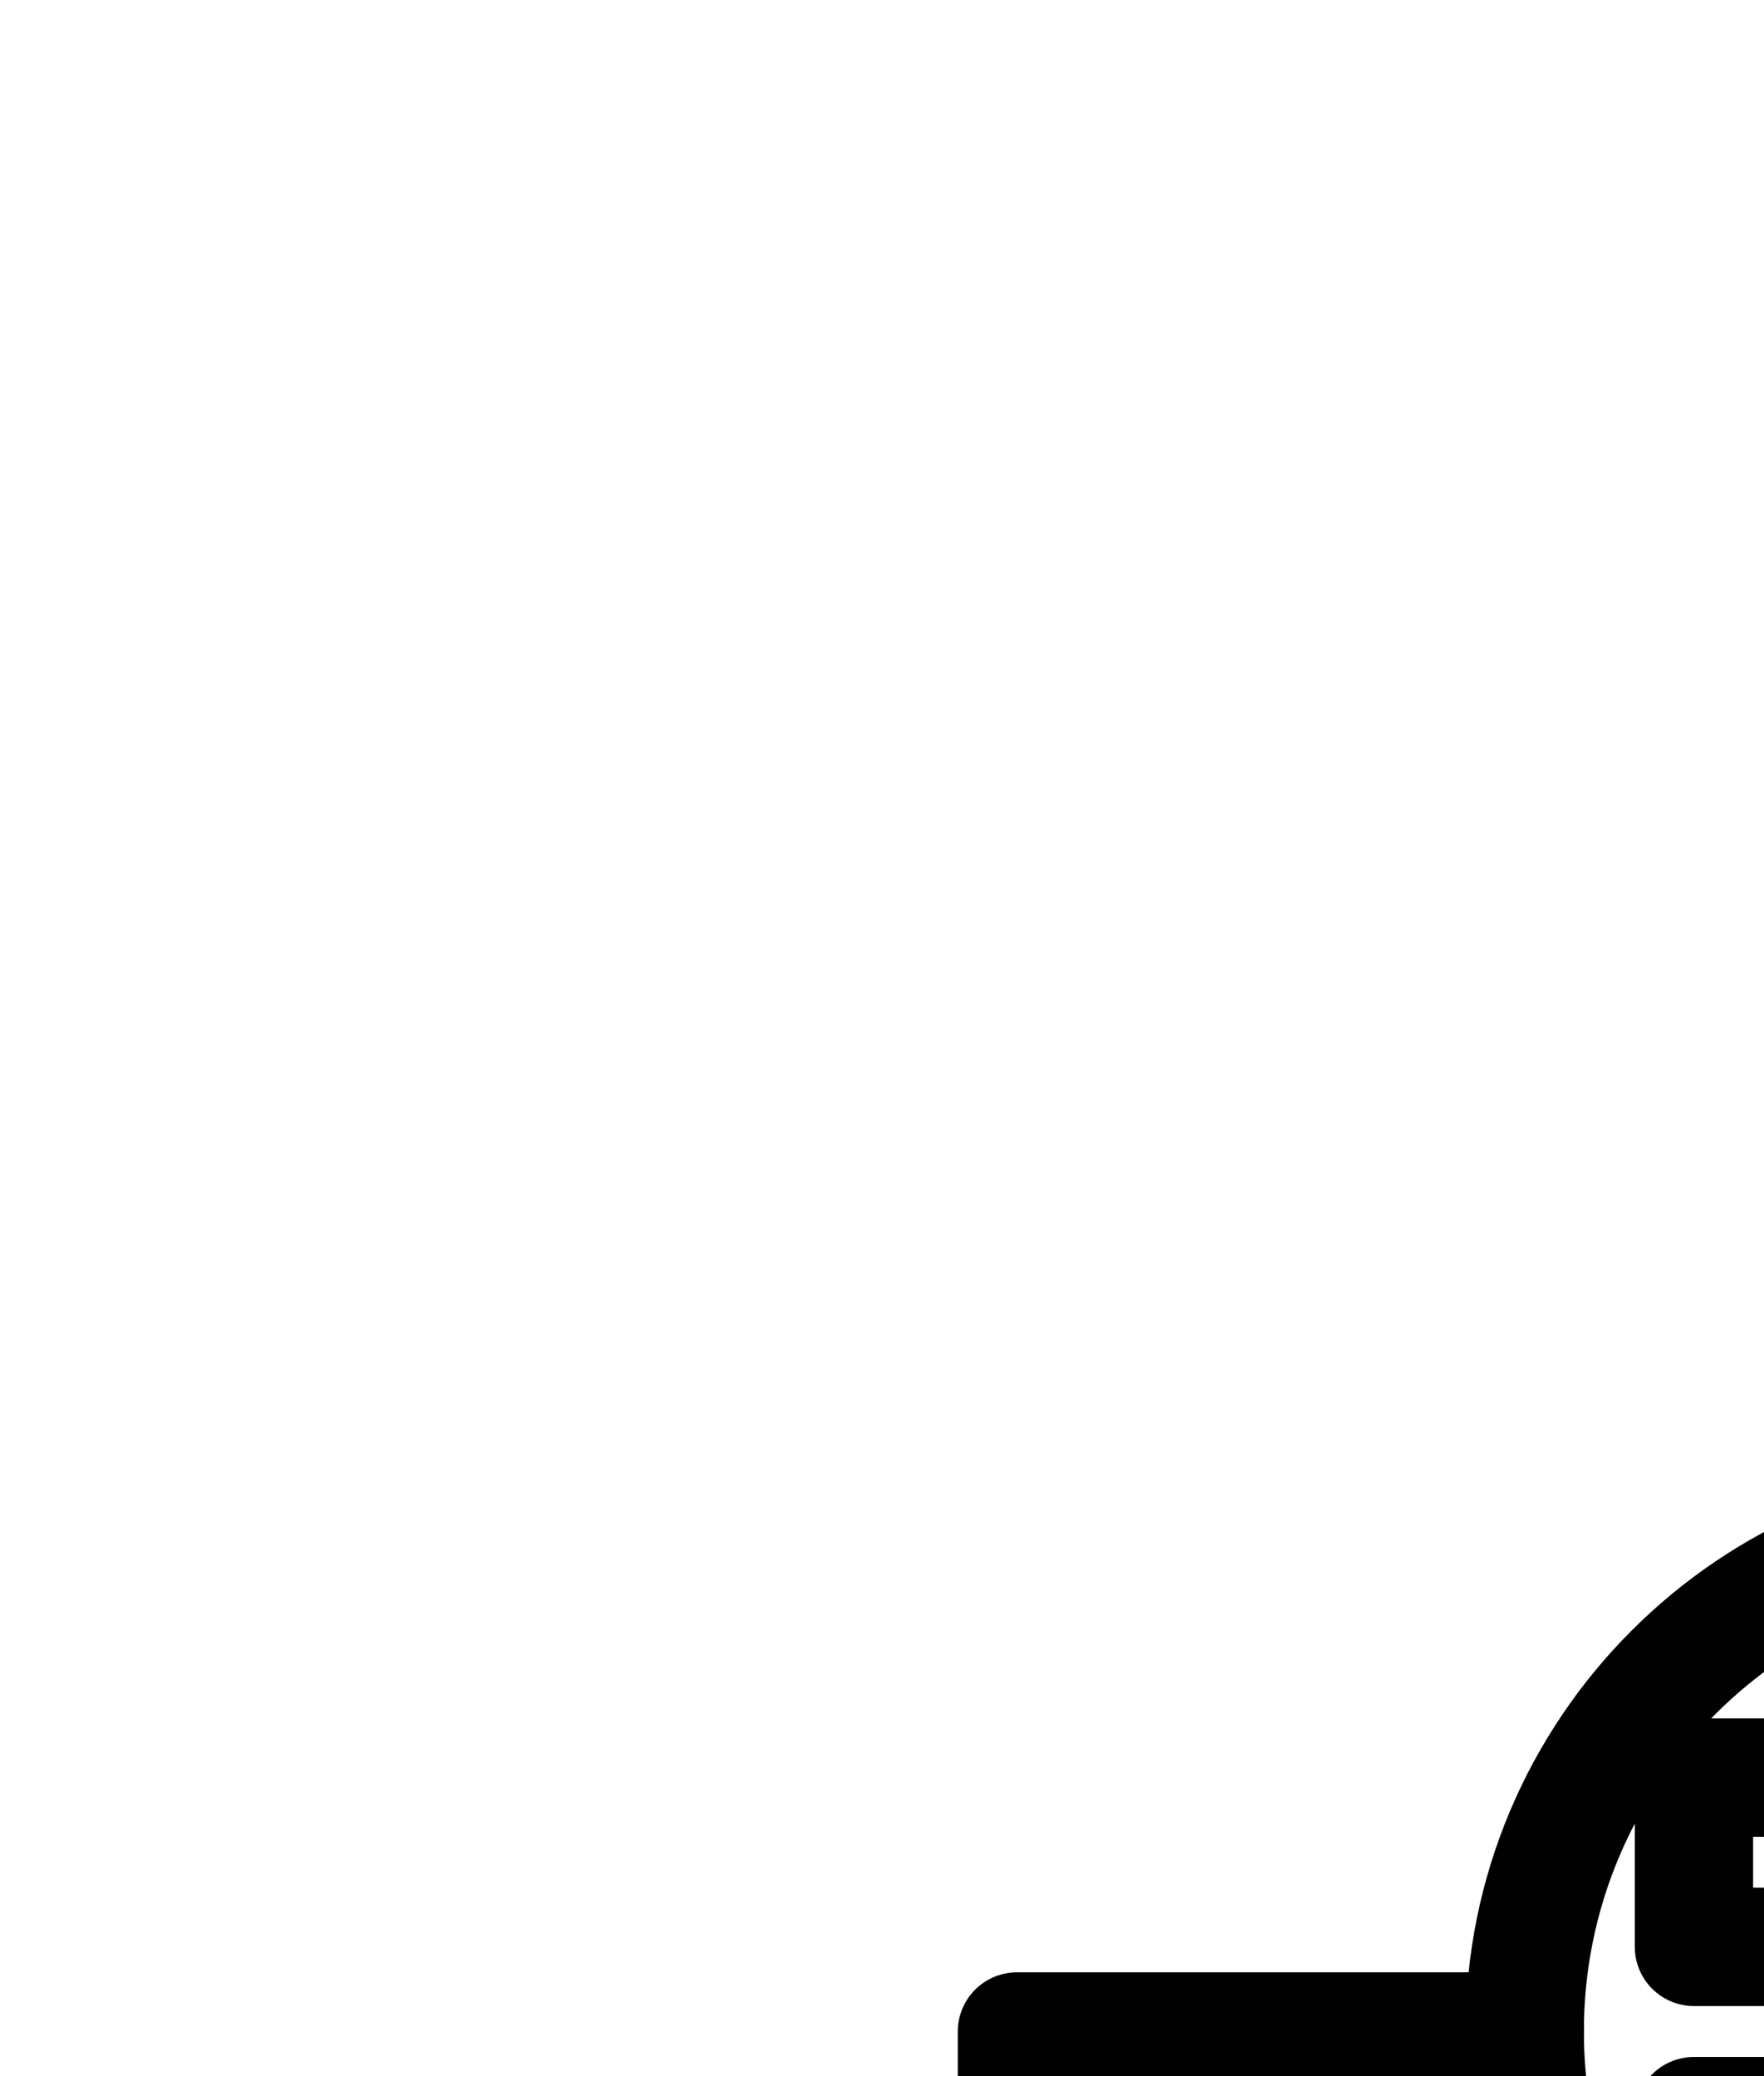 <?xml version="1.0" encoding="UTF-8" standalone="no"?>
<!-- Created with Inkscape (http://www.inkscape.org/) -->

<svg
   version="1.1"
   id="svg1"
   width="393.547"
   height="463.173"
   viewBox="0 0 393.547 463.173"
   sodipodi:docname="Saturn37.pdf"
   xmlns:inkscape="http://www.inkscape.org/namespaces/inkscape"
   xmlns:sodipodi="http://sodipodi.sourceforge.net/DTD/sodipodi-0.dtd"
   xmlns="http://www.w3.org/2000/svg"
   xmlns:svg="http://www.w3.org/2000/svg">
  <defs
     id="defs1">
    <clipPath
       clipPathUnits="userSpaceOnUse"
       id="clipPath2">
      <path
         d="M 26.4,26.56 V 1096.16 H 767.04 V 26.56 Z"
         transform="translate(-566.72,-466.56)"
         clip-rule="evenodd"
         id="path2" />
    </clipPath>
    <clipPath
       clipPathUnits="userSpaceOnUse"
       id="clipPath4">
      <path
         d="M 26.4,26.56 V 1096.16 H 767.04 V 26.56 Z"
         transform="translate(-453.44,-372.16)"
         clip-rule="evenodd"
         id="path4" />
    </clipPath>
    <clipPath
       clipPathUnits="userSpaceOnUse"
       id="clipPath6">
      <path
         d="M 26.4,26.56 V 1096.16 H 767.04 V 26.56 Z"
         clip-rule="evenodd"
         id="path6" />
    </clipPath>
    <clipPath
       clipPathUnits="userSpaceOnUse"
       id="clipPath8">
      <path
         d="M 26.4,26.56 V 1096.16 H 767.04 V 26.56 Z"
         transform="translate(-226.88,-675.52)"
         clip-rule="evenodd"
         id="path8" />
    </clipPath>
    <clipPath
       clipPathUnits="userSpaceOnUse"
       id="clipPath10">
      <path
         d="M 26.4,26.56 V 1096.16 H 767.04 V 26.56 Z"
         transform="translate(-226.88,-769.28)"
         clip-rule="evenodd"
         id="path10" />
    </clipPath>
    <clipPath
       clipPathUnits="userSpaceOnUse"
       id="clipPath12">
      <path
         d="M 26.4,26.56 V 1096.16 H 767.04 V 26.56 Z"
         clip-rule="evenodd"
         id="path12" />
    </clipPath>
  </defs>
  <sodipodi:namedview
     id="namedview1"
     pagecolor="#505050"
     bordercolor="#eeeeee"
     borderopacity="1"
     inkscape:showpageshadow="0"
     inkscape:pageopacity="0"
     inkscape:pagecheckerboard="0"
     inkscape:deskcolor="#505050">
    <inkscape:page
       x="0"
       y="0"
       inkscape:label="1"
       id="page1"
       width="393.547"
       height="463.173"
       margin="0"
       bleed="0" />
  </sodipodi:namedview>
  <g
     id="g1"
     inkscape:groupmode="layer"
     inkscape:label="1">
    <path
       id="path1"
       d="m 0,0 c 0,-62.56 -50.71,-113.28 -113.28,-113.28 -62.57,0 -113.28,50.72 -113.28,113.28 0,62.56 50.71,113.28 113.28,113.28 C -50.71,113.28 0,62.56 0,0 Z"
       style="fill:none;stroke:#000000;stroke-width:26.4;stroke-linecap:round;stroke-linejoin:round;stroke-miterlimit:10;stroke-dasharray:none;stroke-opacity:1"
       transform="translate(566.72,453.2)"
       clip-path="url(#clipPath2)" />
    <path
       id="path3"
       d="M 0,0 V 37.76 H -75.52 V 75.52 H 0 V 113.28 h -75.52 v 37.76 H 0 V 188.8"
       style="fill:none;stroke:#000000;stroke-width:26.4;stroke-linecap:round;stroke-linejoin:round;stroke-miterlimit:10;stroke-dasharray:none;stroke-opacity:1"
       transform="translate(453.44,358.8)"
       clip-path="url(#clipPath4)" />
    <path
       id="path5"
       d="M 340.16,466.56 H 226.88 v 75.52 h 132.16"
       style="fill:none;stroke:#000000;stroke-width:26.4;stroke-linecap:round;stroke-linejoin:round;stroke-miterlimit:10;stroke-dasharray:none;stroke-opacity:1"
       transform="translate(0,-13.36)"
       clip-path="url(#clipPath6)" />
    <path
       id="path7"
       d="m 0,0 7.84,-0.16 7.68,-0.64 7.68,-1.12 7.52,-1.6 7.52,-2.08 7.36,-2.4 7.2,-2.88 7.04,-3.2 6.88,-3.68 6.72,-4.16 L 79.68,-26.4 85.76,-31.2 91.68,-36.32 97.12,-41.76 102.24,-47.68 l 4.8,-6.08 4.48,-6.24 4.16,-6.72 3.68,-6.88 3.2,-7.04 2.88,-7.2 2.4,-7.36 2.08,-7.52 1.6,-7.52 1.12,-7.68 0.64,-7.68 0.16,-7.84"
       style="fill:none;stroke:#000000;stroke-width:26.4;stroke-linecap:round;stroke-linejoin:round;stroke-miterlimit:10;stroke-dasharray:none;stroke-opacity:1"
       transform="translate(226.88,662.16)"
       clip-path="url(#clipPath8)" />
    <path
       id="path9"
       d="M 0,0 10.72,-0.16 21.28,-0.8 31.84,-2.08 42.4,-3.84 52.8,-6.08 63.04,-8.8 73.28,-12 l 9.92,-3.68 9.92,-4.16 9.6,-4.48 9.28,-5.12 9.12,-5.44 8.96,-5.92 8.64,-6.24 8.16,-6.72 8,-7.04 7.68,-7.52 7.2,-7.68 6.88,-8.16 6.56,-8.48 6.08,-8.64 5.76,-8.96 5.28,-9.28 4.8,-9.6 4.32,-9.6 3.84,-9.92 3.52,-10.08 3.04,-10.24 2.4,-10.4 1.92,-10.56"
       style="fill:none;stroke:#000000;stroke-width:26.4;stroke-linecap:round;stroke-linejoin:round;stroke-miterlimit:10;stroke-dasharray:none;stroke-opacity:1"
       transform="translate(226.88,755.92)"
       clip-path="url(#clipPath10)" />
    <path
       id="path11"
       d="M 226.88,675.52 V 769.44"
       style="fill:none;stroke:#000000;stroke-width:26.4;stroke-linecap:round;stroke-linejoin:round;stroke-miterlimit:10;stroke-dasharray:none;stroke-opacity:1"
       transform="translate(0,-13.36)"
       clip-path="url(#clipPath12)" />
  </g>
</svg>
